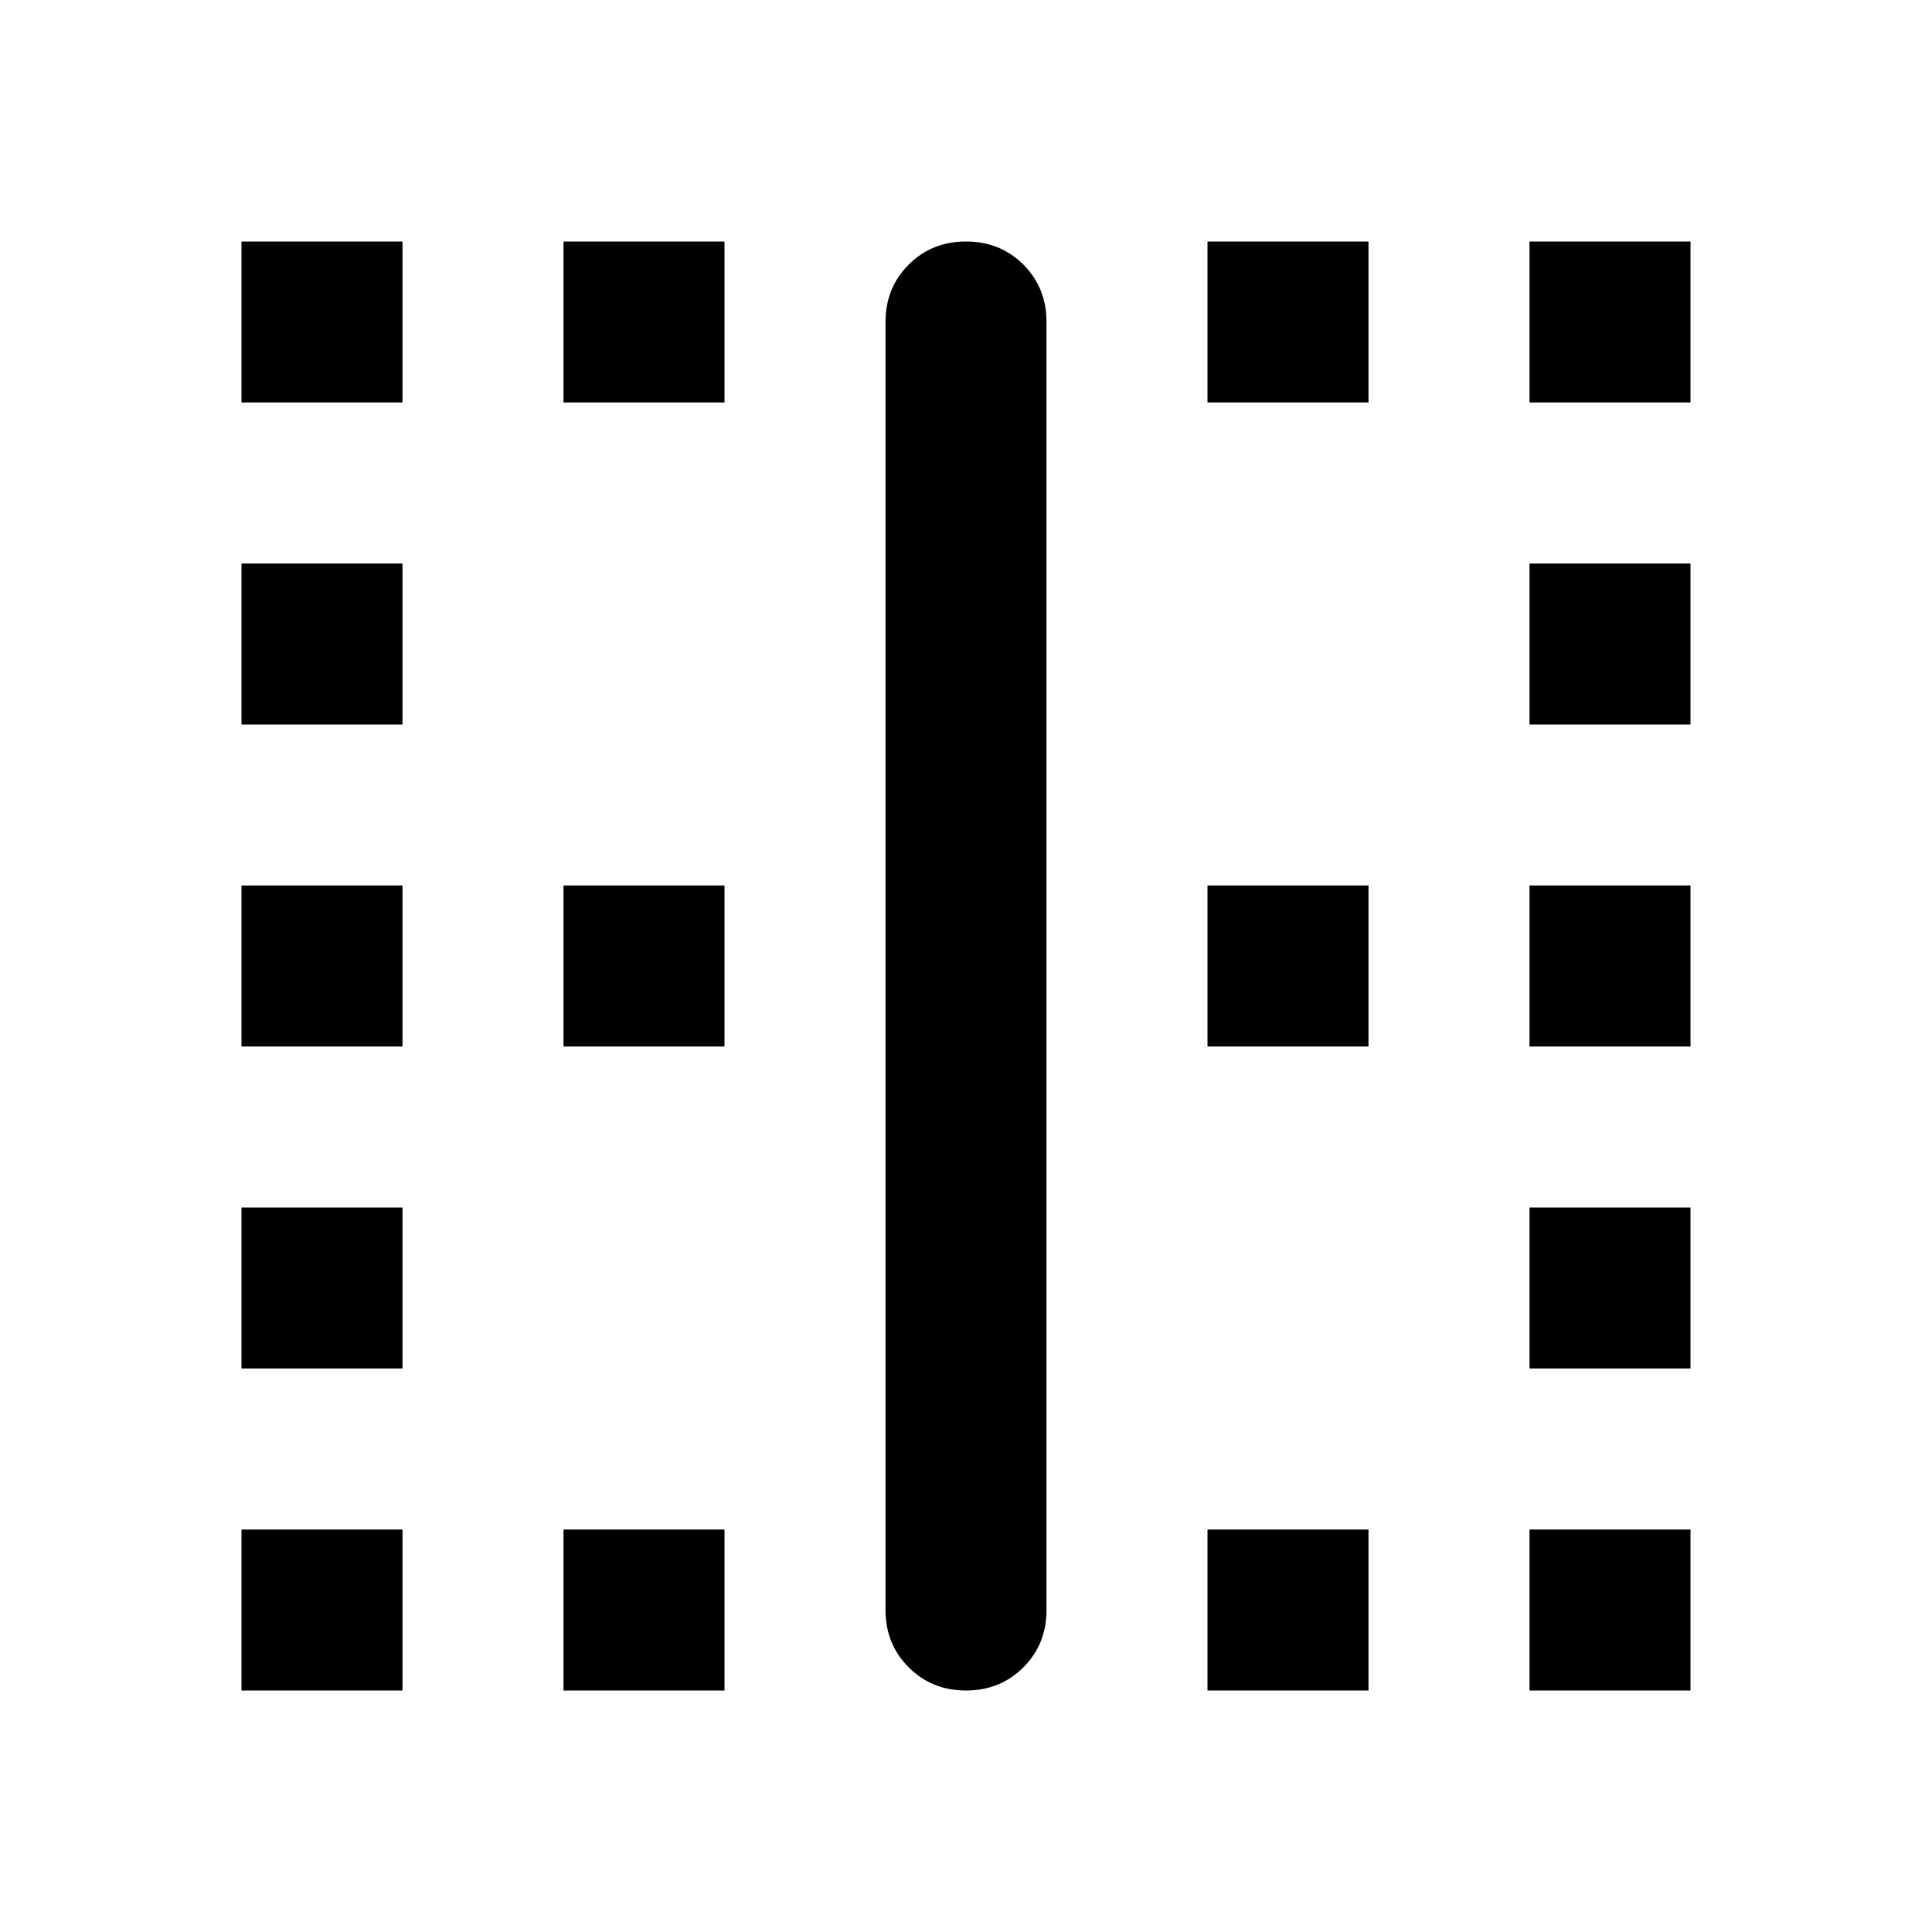 <svg xmlns="http://www.w3.org/2000/svg" height="24" width="24"><path d="M3 21V19H5V21ZM3 17V15H5V17ZM3 13V11H5V13ZM3 9V7H5V9ZM3 5V3H5V5ZM7 21V19H9V21ZM7 13V11H9V13ZM7 5V3H9V5ZM12 21Q11.575 21 11.288 20.712Q11 20.425 11 20V4Q11 3.575 11.288 3.287Q11.575 3 12 3Q12.425 3 12.713 3.287Q13 3.575 13 4V20Q13 20.425 12.713 20.712Q12.425 21 12 21ZM15 21V19H17V21ZM15 13V11H17V13ZM15 5V3H17V5ZM19 21V19H21V21ZM19 17V15H21V17ZM19 13V11H21V13ZM19 9V7H21V9ZM19 5V3H21V5Z"/></svg>